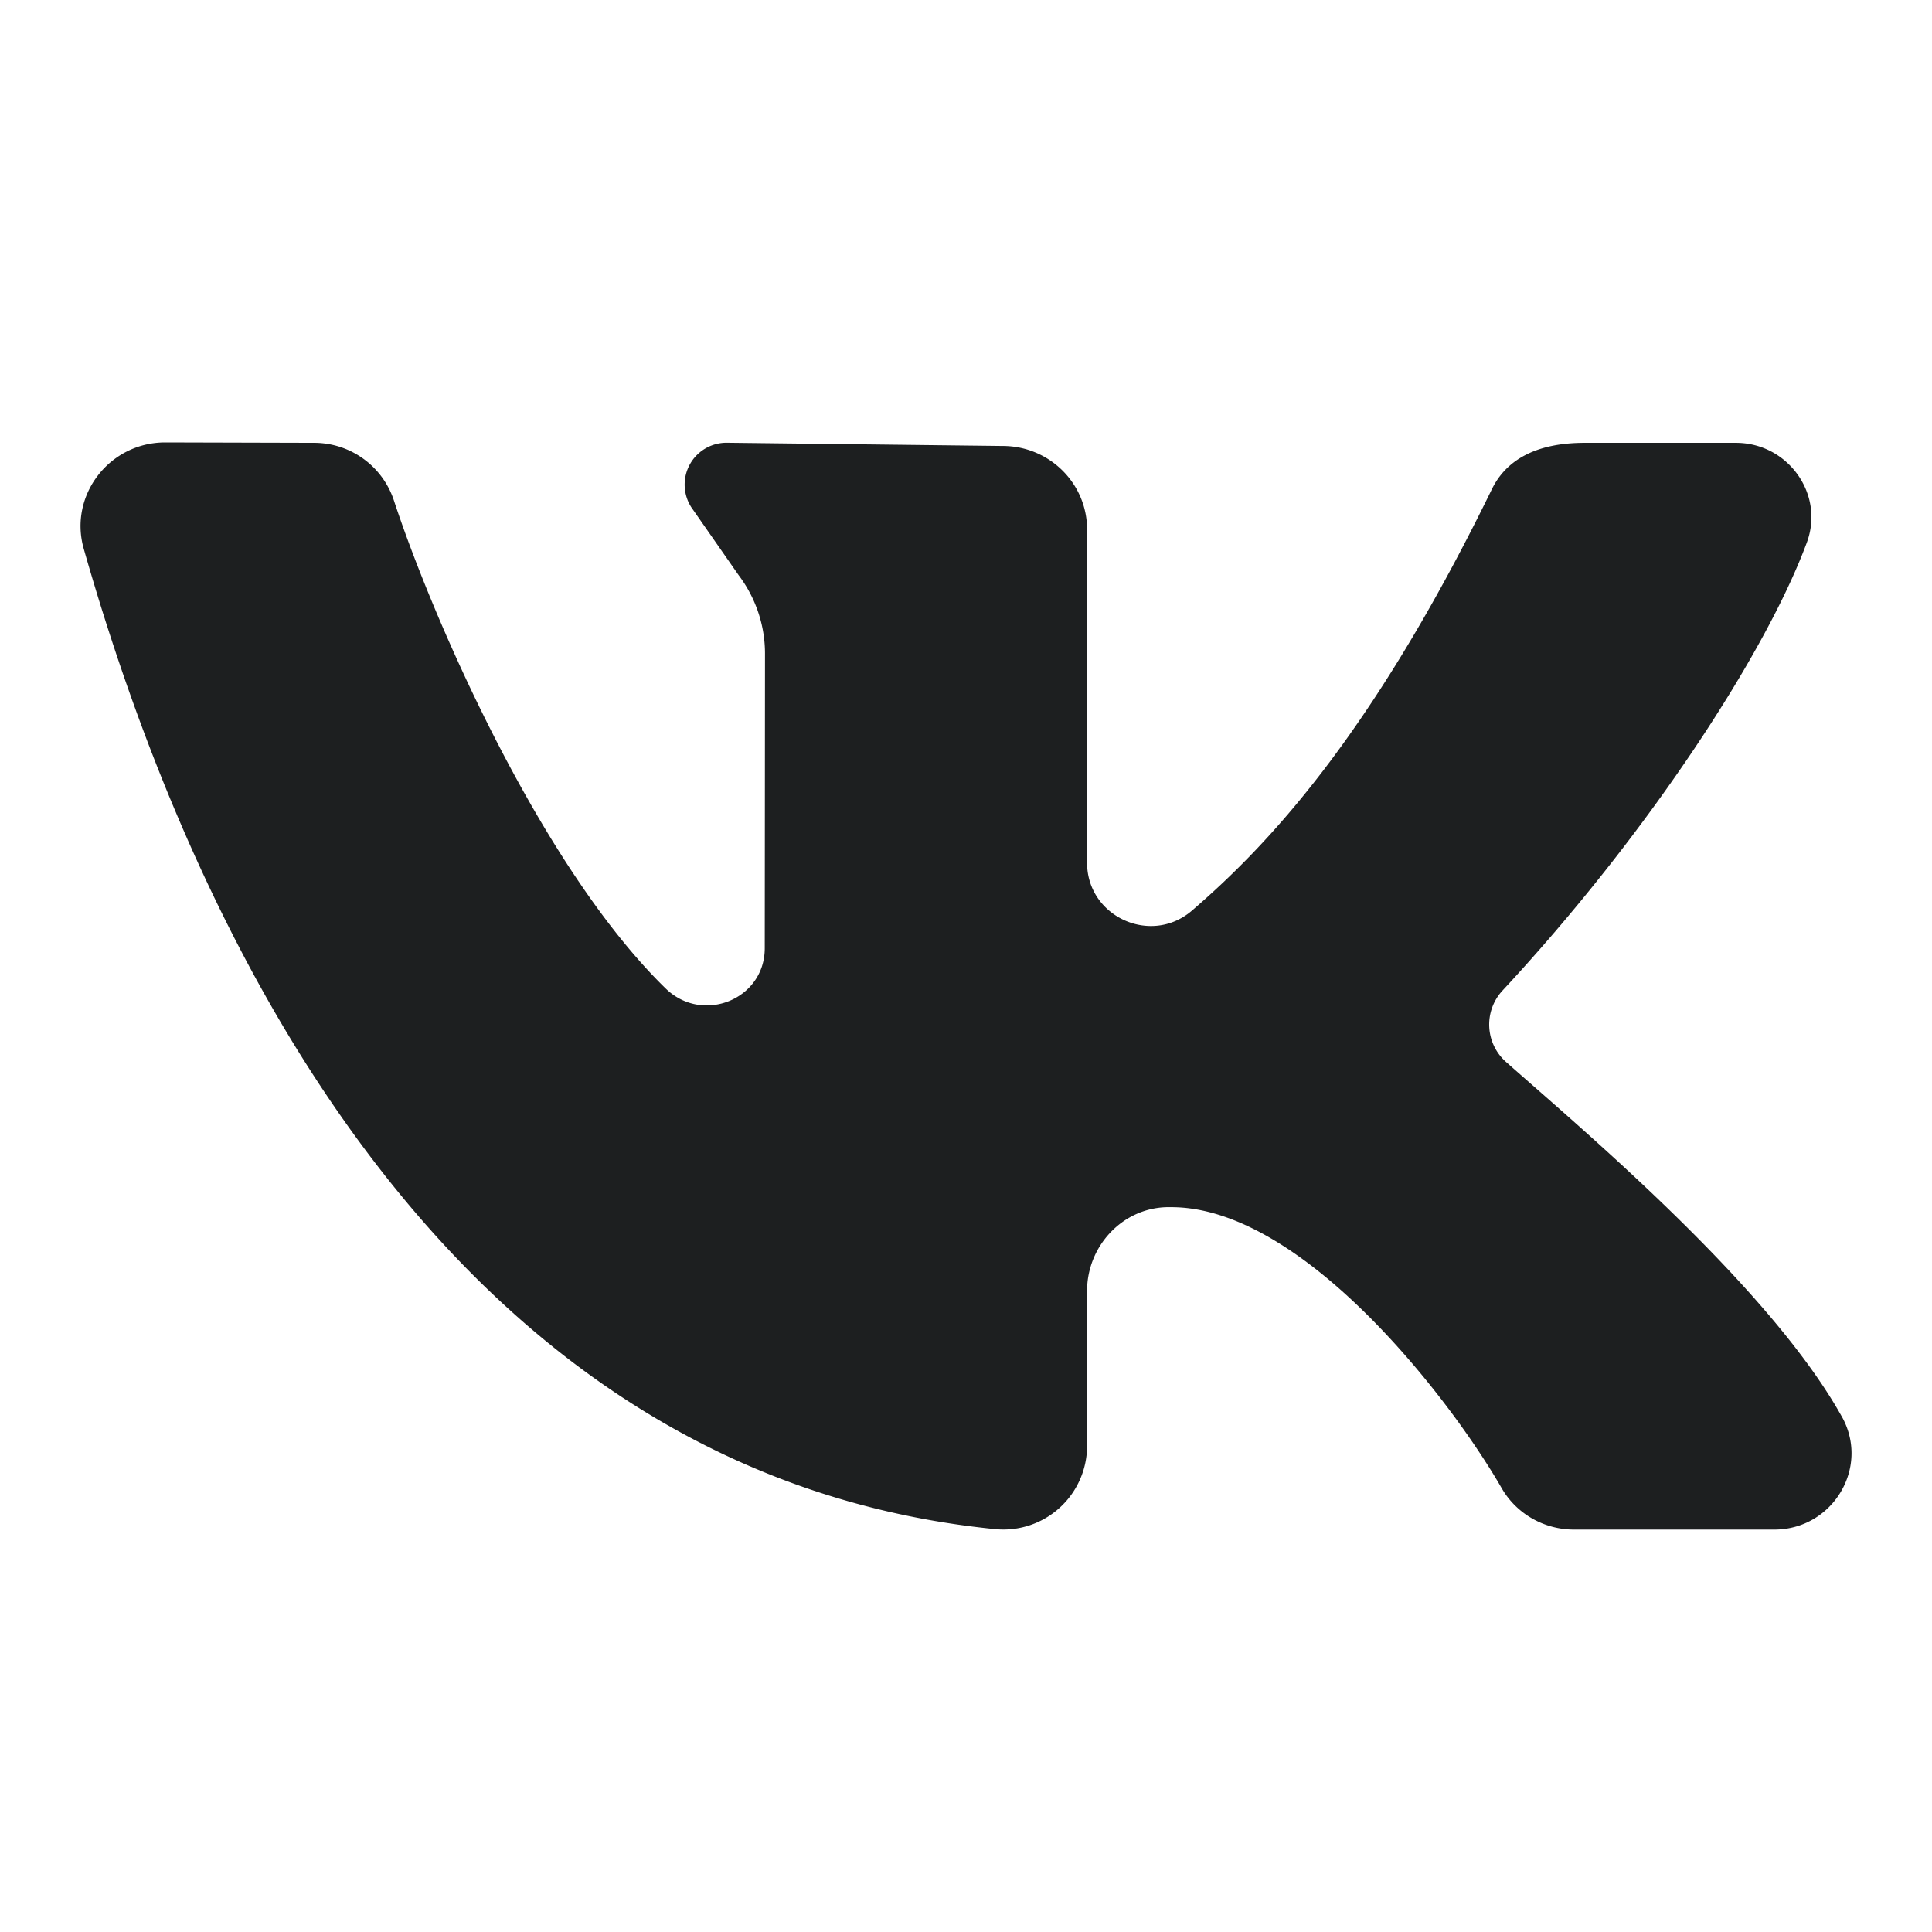 <svg width="24" height="24" fill="none" xmlns="http://www.w3.org/2000/svg"><path d="M22.882 17.602c-.899-1.617-3.213-3.56-4.169-4.406a.621.621 0 0 1-.051-.888c1.823-1.96 3.282-4.21 3.784-5.571.221-.601-.237-1.236-.883-1.236h-1.877c-.618 0-.98.222-1.153.575-1.515 3.106-2.815 4.45-3.725 5.235-.51.44-1.304.076-1.304-.594v-4.14c0-.573-.47-1.037-1.048-1.037L9.028 5.5a.52.52 0 0 0-.419.832l.566.812c.213.282.328.624.328.976L9.5 11.779c0 .636-.771.947-1.23.501-1.549-1.509-2.893-4.59-3.377-6.064a1.044 1.044 0 0 0-.993-.715l-1.848-.005c-.694 0-1.2.658-1.012 1.32 1.689 5.928 5.154 11.568 11.33 12.18a1.04 1.04 0 0 0 1.134-1.037v-1.923c0-.551.432-1.025.988-1.04h.059c1.633 0 3.463 2.378 4.103 3.49.184.32.528.515.9.515h2.486c.726 0 1.191-.77.842-1.4Z" fill="#1D1F20"/></svg>